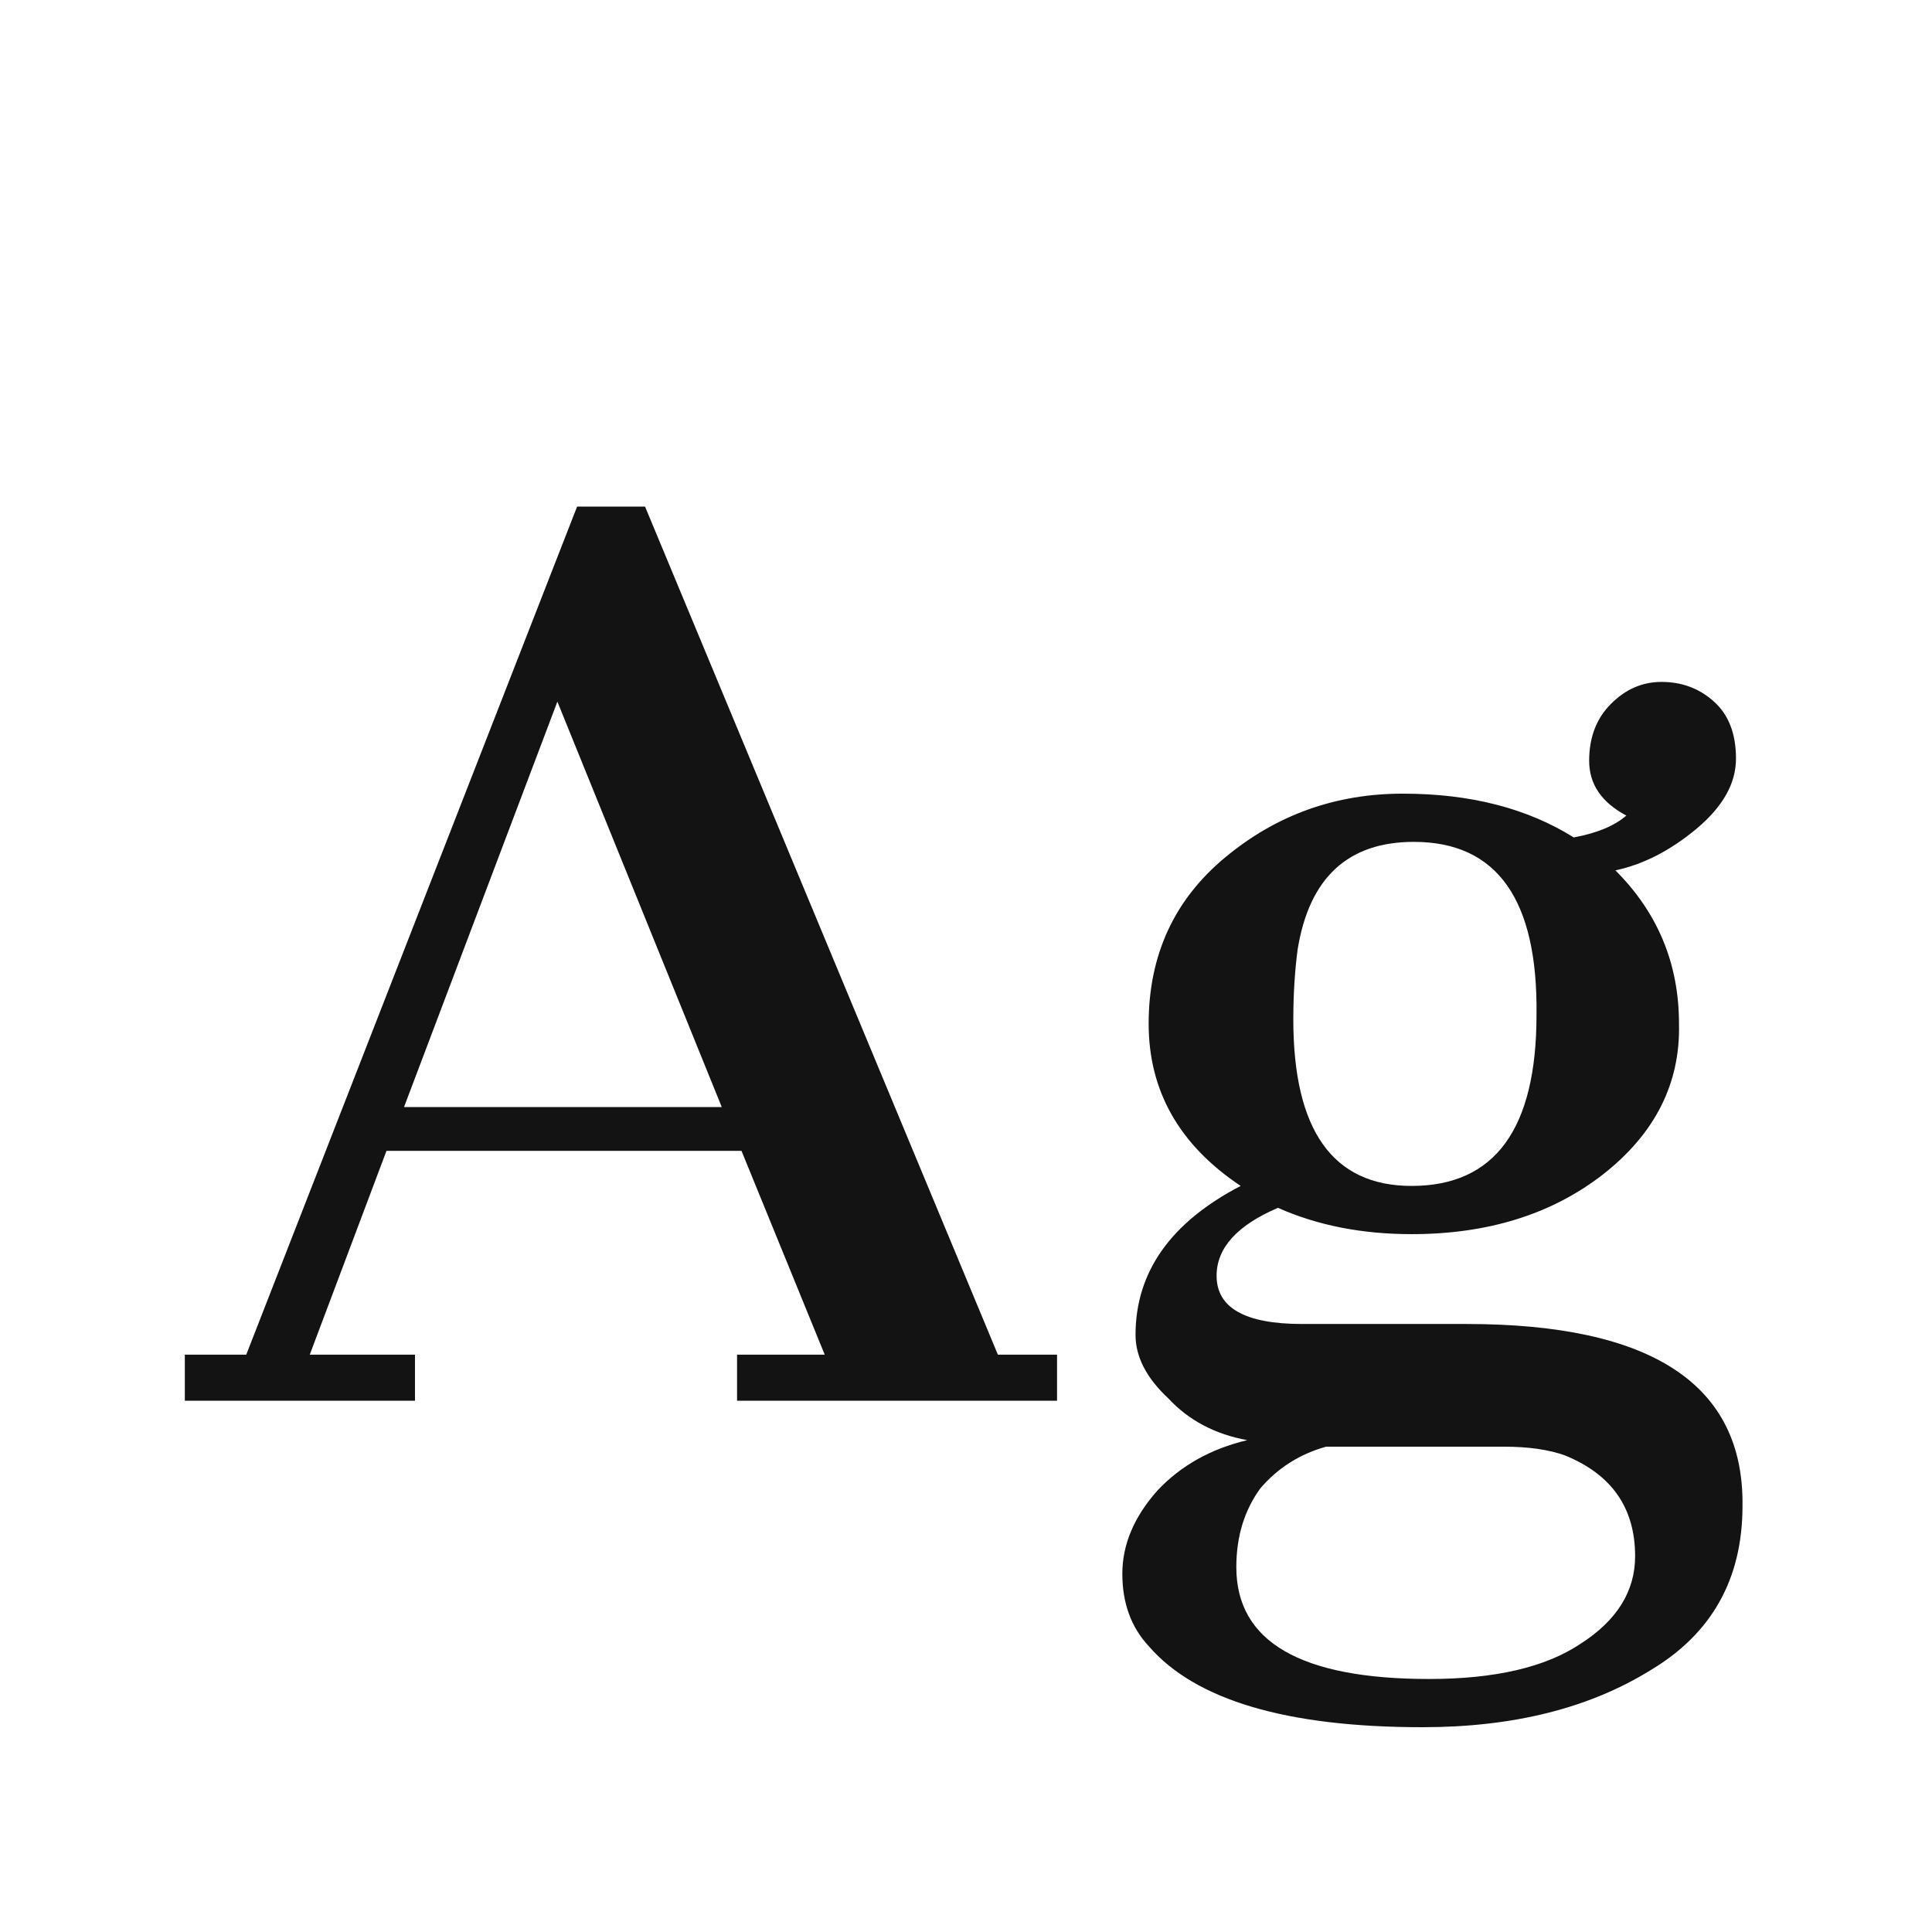 <svg width="24" height="24" viewBox="0 0 24 24" fill="none" xmlns="http://www.w3.org/2000/svg">
<path d="M2.296 16.828H3.059L7.169 6.293H8.013L12.396 16.828H13.131V17.4H9.156V16.828H10.245L9.211 14.296H4.801L3.848 16.828H5.155V17.4H2.296V16.828ZM8.966 13.752L6.924 8.716L5.019 13.752H8.966ZM14.106 16.583C14.106 15.803 14.541 15.185 15.412 14.732C14.65 14.224 14.269 13.552 14.269 12.717C14.269 11.864 14.587 11.175 15.222 10.649C15.857 10.122 16.592 9.859 17.427 9.859C18.262 9.859 18.969 10.04 19.55 10.403C19.84 10.349 20.058 10.258 20.203 10.131C19.895 9.968 19.741 9.741 19.741 9.451C19.741 9.16 19.831 8.924 20.013 8.743C20.194 8.561 20.403 8.471 20.639 8.471C20.893 8.471 21.111 8.552 21.292 8.716C21.474 8.879 21.565 9.115 21.565 9.424C21.565 9.732 21.401 10.022 21.075 10.295C20.748 10.567 20.412 10.739 20.067 10.812C20.594 11.338 20.857 11.973 20.857 12.717C20.875 13.461 20.557 14.088 19.904 14.596C19.269 15.086 18.479 15.331 17.536 15.331C16.919 15.331 16.365 15.222 15.875 15.004C15.367 15.222 15.113 15.503 15.113 15.848C15.113 16.247 15.467 16.447 16.175 16.447H18.216C20.521 16.447 21.664 17.2 21.646 18.706C21.646 19.614 21.265 20.294 20.503 20.748C19.741 21.22 18.797 21.456 17.672 21.456C15.984 21.456 14.85 21.12 14.269 20.448C14.051 20.213 13.942 19.913 13.942 19.55C13.942 19.187 14.088 18.842 14.378 18.516C14.668 18.207 15.04 17.998 15.494 17.89C15.095 17.817 14.768 17.645 14.514 17.372C14.242 17.118 14.106 16.855 14.106 16.583ZM16.066 12.663C16.066 14.042 16.556 14.732 17.536 14.732C18.57 14.732 19.087 14.024 19.087 12.608C19.105 11.175 18.597 10.458 17.563 10.458C16.746 10.458 16.265 10.903 16.12 11.792C16.084 12.064 16.066 12.354 16.066 12.663ZM15.358 19.468C15.358 20.394 16.156 20.857 17.753 20.857C18.57 20.857 19.196 20.712 19.632 20.421C20.085 20.131 20.312 19.768 20.312 19.332C20.312 18.733 20.022 18.316 19.441 18.08C19.242 18.008 18.988 17.971 18.679 17.971H16.474C16.147 18.062 15.875 18.234 15.657 18.488C15.458 18.761 15.358 19.087 15.358 19.468Z" fill="#131313"/>
</svg>
